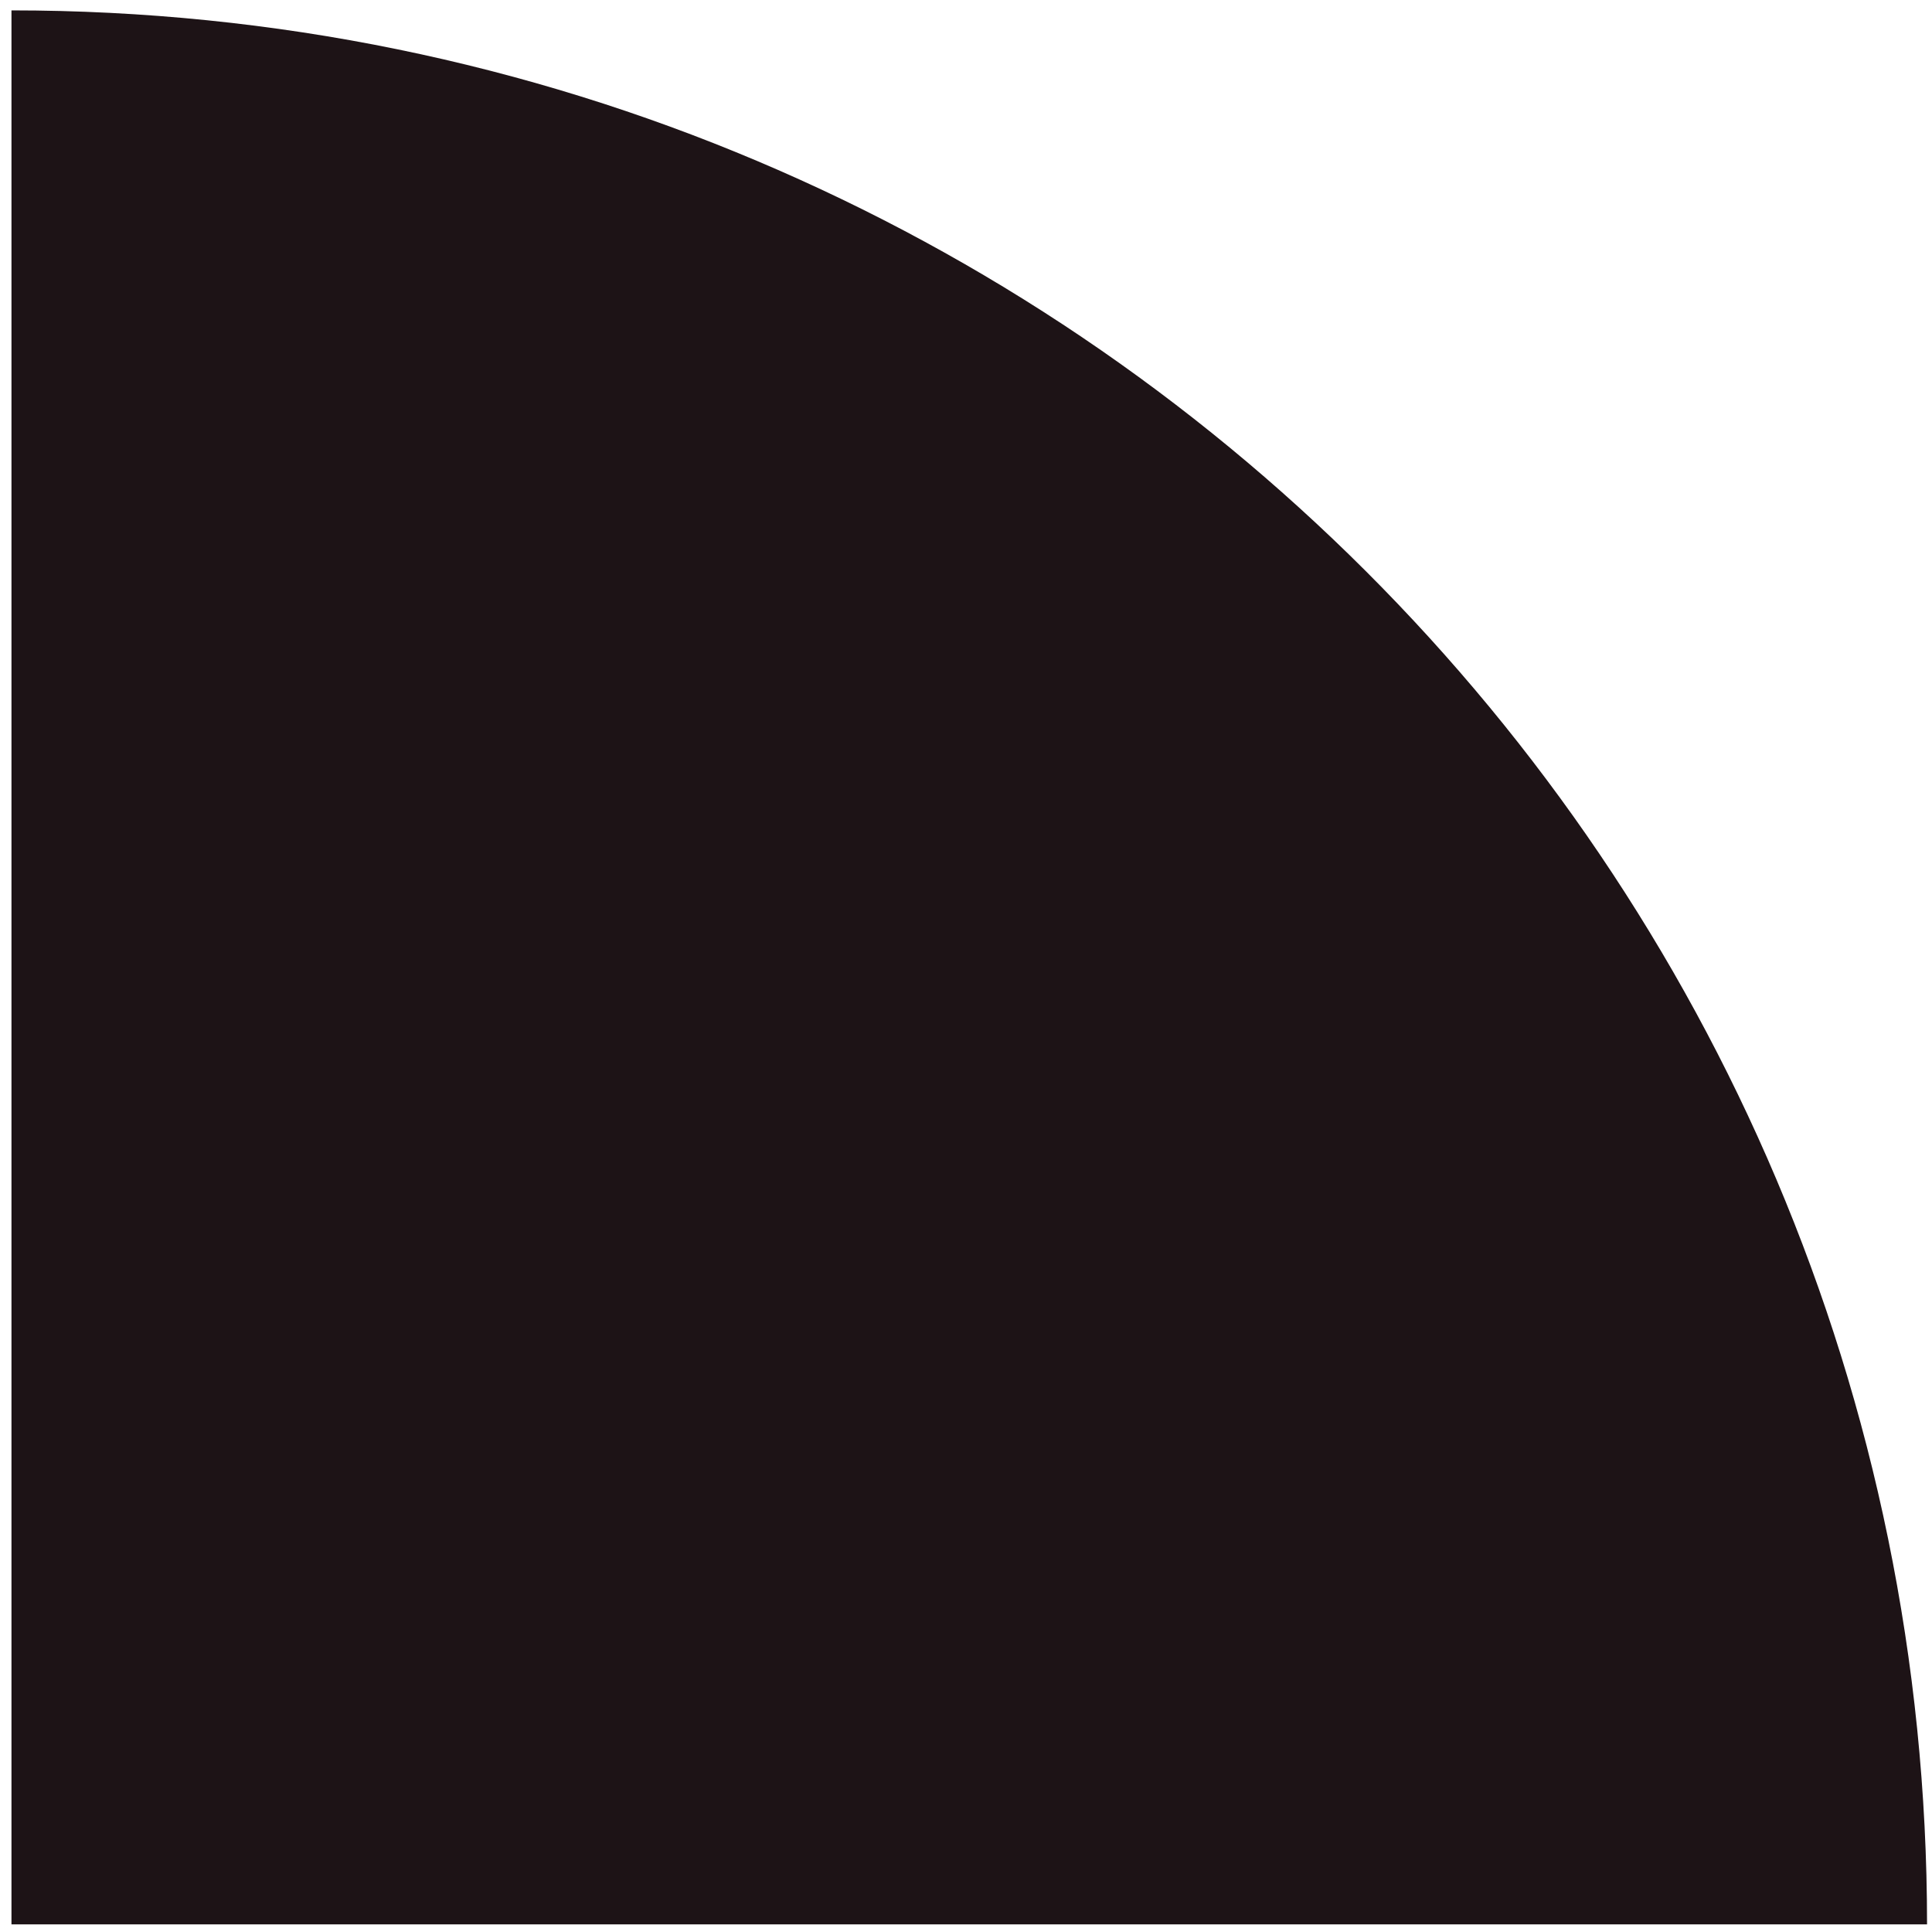 <svg width="126" height="126" viewBox="0 0 126 126" fill="none" xmlns="http://www.w3.org/2000/svg">
<path d="M0.748 0.677C69.687 0.677 125.677 56.563 125.677 125.502H0.748V0.677Z" fill="#1D1316"/>
</svg>
